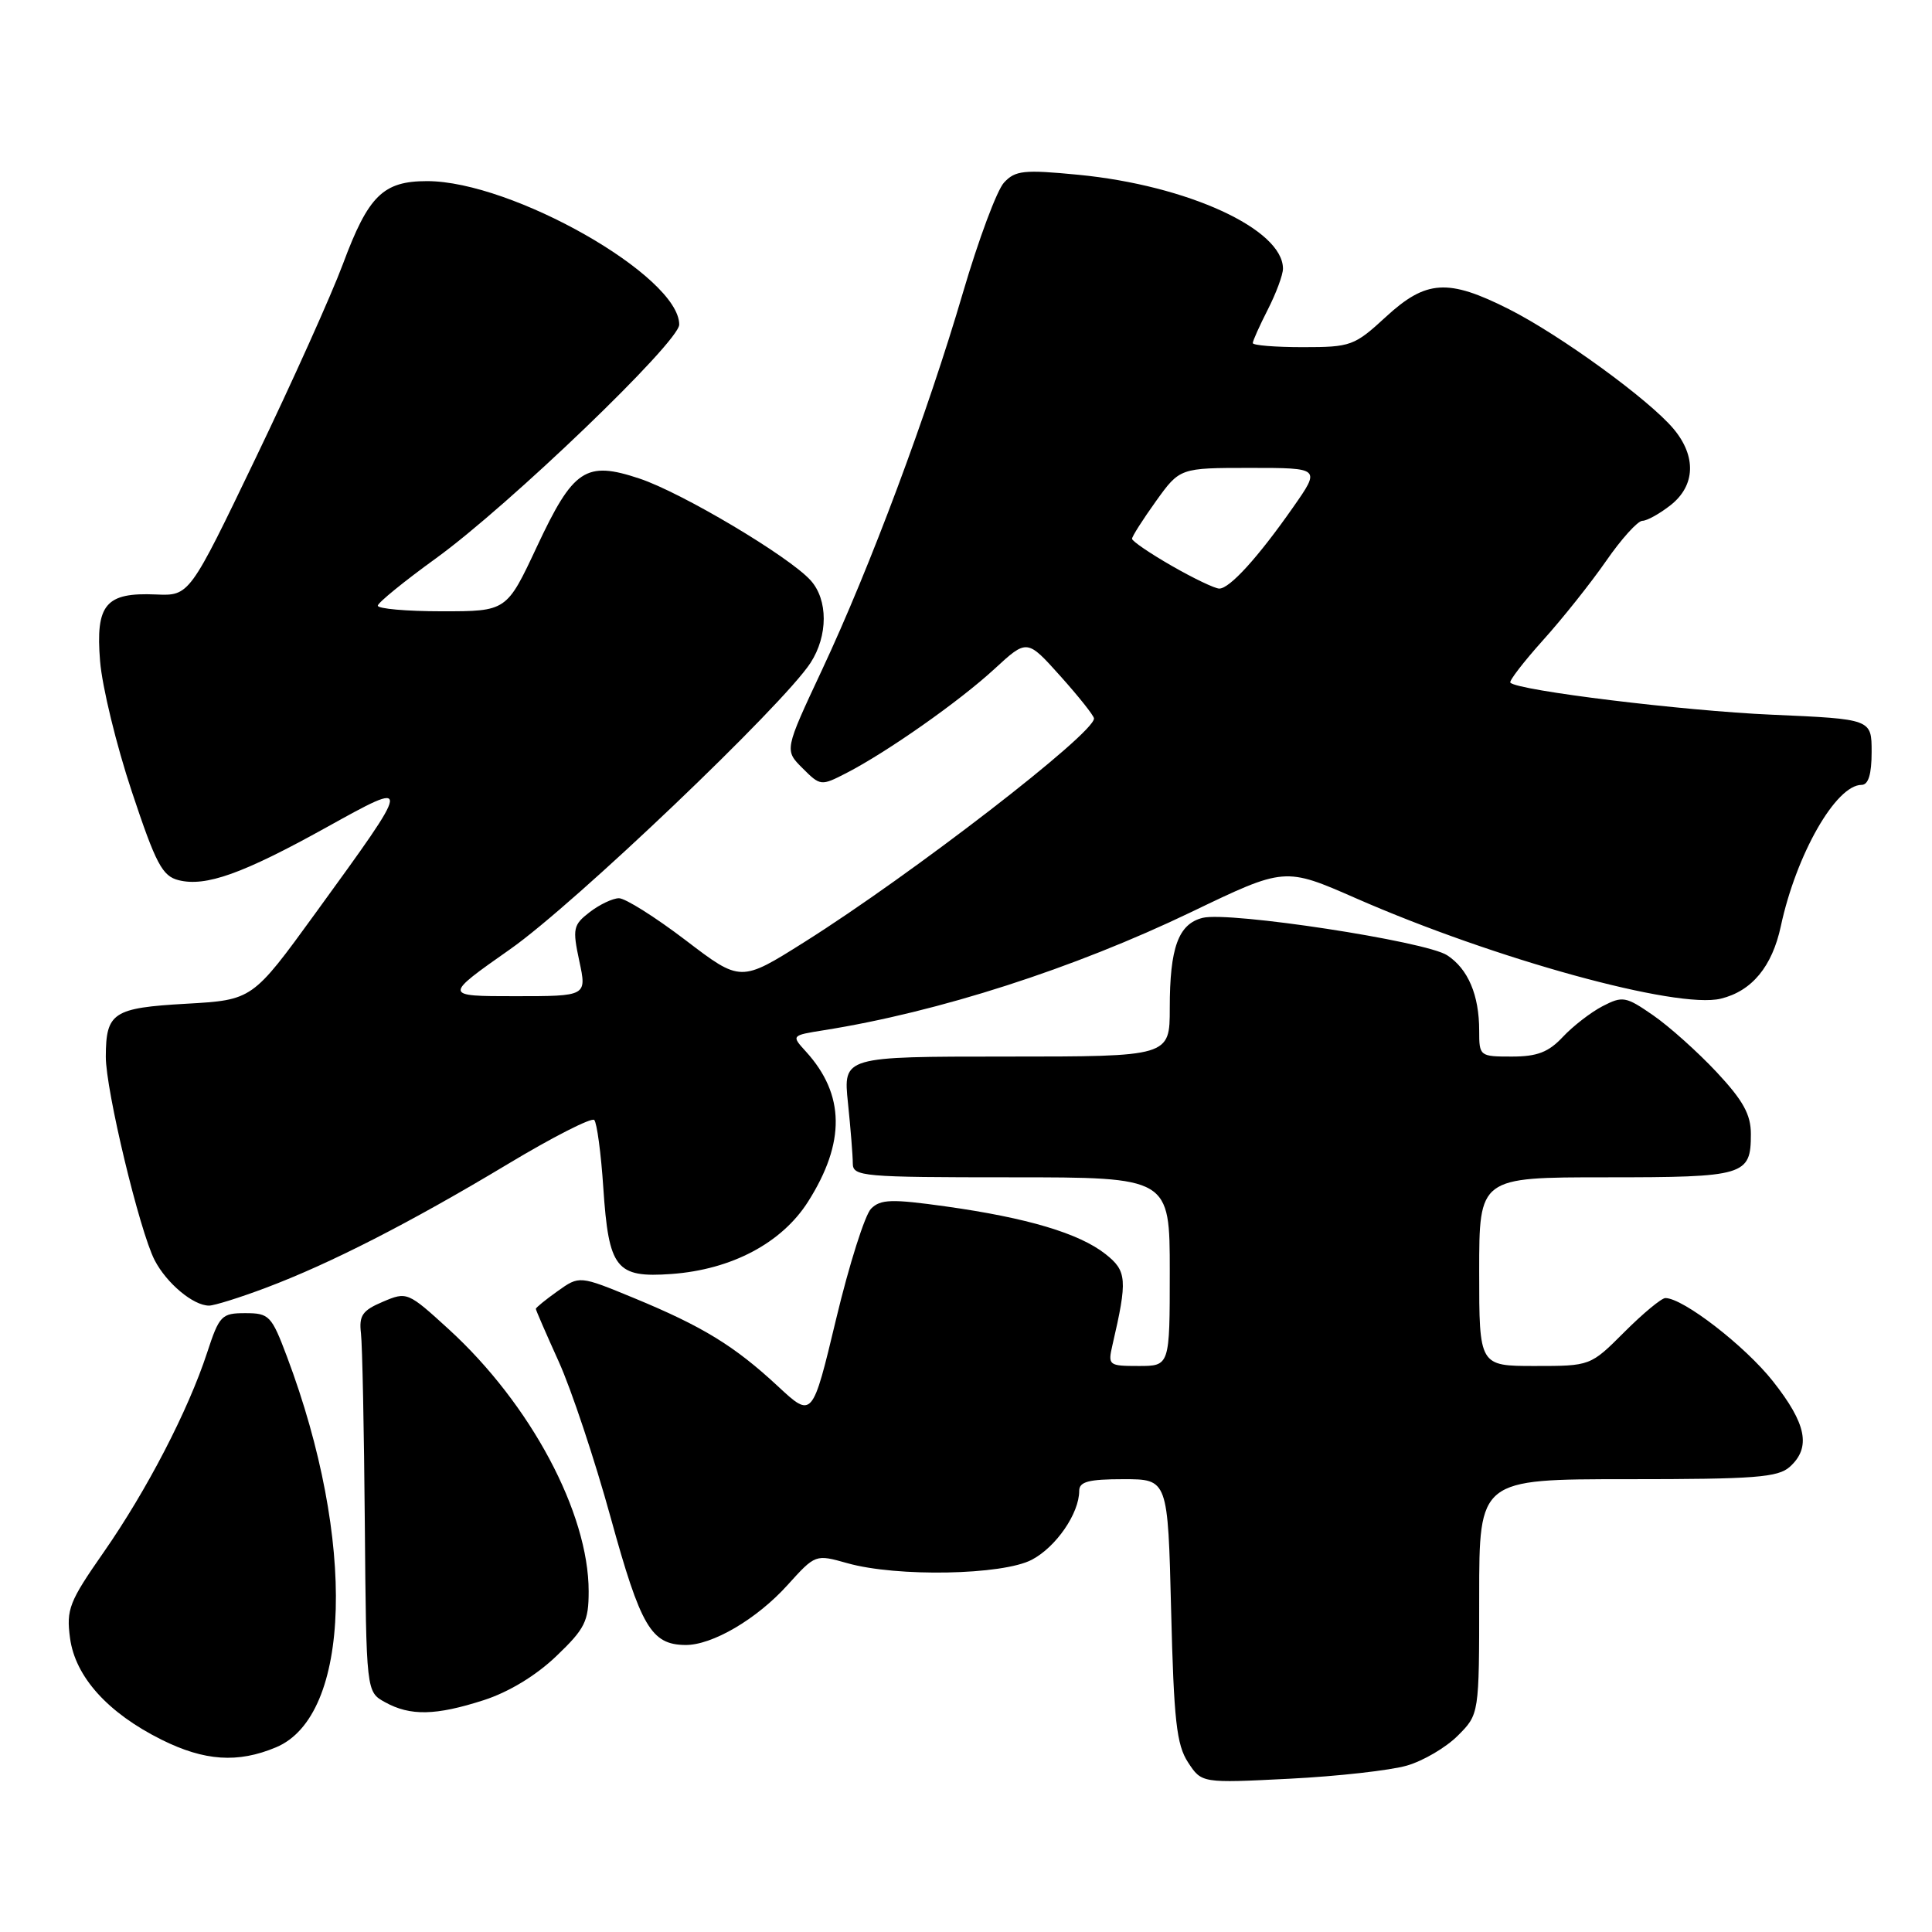 <?xml version="1.0" encoding="UTF-8" standalone="no"?>
<!DOCTYPE svg PUBLIC "-//W3C//DTD SVG 1.1//EN" "http://www.w3.org/Graphics/SVG/1.1/DTD/svg11.dtd" >
<svg xmlns="http://www.w3.org/2000/svg" xmlns:xlink="http://www.w3.org/1999/xlink" version="1.1" viewBox="0 0 256 256">
 <g >
 <path fill="currentColor"
d=" M 186.42 233.95 C 188.58 233.33 191.62 231.54 193.17 229.98 C 196.00 227.15 196.00 227.15 196.00 211.58 C 196.00 196.00 196.00 196.00 215.67 196.00 C 232.57 196.00 235.60 195.77 237.17 194.35 C 240.00 191.79 239.37 188.65 234.92 183.02 C 231.22 178.34 223.02 172.00 220.67 172.00 C 220.16 172.00 217.71 174.03 215.24 176.50 C 210.74 181.00 210.74 181.00 203.37 181.00 C 196.00 181.00 196.00 181.00 196.00 168.50 C 196.00 156.00 196.00 156.00 212.80 156.00 C 231.24 156.00 232.00 155.77 232.00 150.26 C 232.00 147.67 230.97 145.82 227.47 142.07 C 224.98 139.41 221.20 136.02 219.06 134.54 C 215.42 132.02 215.01 131.95 212.34 133.33 C 210.78 134.14 208.41 135.98 207.08 137.40 C 205.19 139.42 203.69 140.00 200.33 140.00 C 196.06 140.00 196.00 139.95 196.00 136.57 C 196.00 131.85 194.53 128.39 191.76 126.58 C 188.93 124.72 162.88 120.74 159.36 121.62 C 156.14 122.43 155.00 125.56 155.00 133.57 C 155.00 140.00 155.00 140.00 133.36 140.00 C 111.72 140.00 111.72 140.00 112.36 146.15 C 112.71 149.53 113.00 153.13 113.00 154.15 C 113.00 155.89 114.22 156.00 134.00 156.00 C 155.00 156.00 155.00 156.00 155.00 168.50 C 155.00 181.00 155.00 181.00 150.88 181.00 C 146.90 181.00 146.79 180.91 147.40 178.25 C 149.42 169.54 149.33 168.41 146.47 166.16 C 142.99 163.42 136.11 161.37 125.34 159.86 C 118.13 158.85 116.67 158.90 115.42 160.16 C 114.61 160.97 112.52 167.55 110.79 174.78 C 107.64 187.93 107.64 187.93 103.07 183.68 C 97.31 178.33 93.11 175.76 84.01 172.00 C 76.78 169.02 76.78 169.02 73.89 171.08 C 72.30 172.21 71.00 173.27 71.00 173.43 C 71.00 173.59 72.37 176.74 74.04 180.43 C 75.71 184.12 78.81 193.43 80.93 201.13 C 84.90 215.54 86.28 217.91 90.79 217.97 C 94.35 218.02 100.27 214.55 104.34 210.04 C 108.05 205.94 108.05 205.94 112.28 207.13 C 118.82 208.98 132.86 208.72 136.73 206.67 C 139.94 204.98 143.00 200.53 143.00 197.55 C 143.00 196.33 144.24 196.00 148.87 196.00 C 154.75 196.00 154.75 196.00 155.18 213.38 C 155.54 227.99 155.90 231.19 157.42 233.52 C 159.23 236.28 159.23 236.28 170.87 235.69 C 177.26 235.37 184.26 234.58 186.42 233.95 Z  M 36.57 231.53 C 46.56 227.36 47.21 204.15 38.02 179.75 C 35.98 174.33 35.67 174.00 32.51 174.00 C 29.36 174.00 29.06 174.30 27.44 179.25 C 24.93 186.91 19.45 197.48 13.73 205.69 C 9.16 212.24 8.77 213.25 9.28 217.06 C 9.97 222.18 14.28 226.97 21.41 230.52 C 27.09 233.35 31.52 233.65 36.57 231.53 Z  M 64.10 225.28 C 67.42 224.21 71.04 222.01 73.71 219.45 C 77.52 215.81 78.00 214.84 78.00 210.85 C 78.00 200.46 70.31 186.05 59.47 176.14 C 54.04 171.18 53.92 171.13 50.73 172.49 C 48.02 173.64 47.55 174.31 47.83 176.68 C 48.01 178.23 48.24 189.55 48.34 201.84 C 48.53 224.18 48.53 224.18 51.02 225.55 C 54.36 227.40 57.74 227.33 64.10 225.28 Z  M 35.23 170.64 C 43.76 167.43 54.32 162.03 67.26 154.26 C 73.21 150.68 78.38 148.05 78.74 148.40 C 79.09 148.76 79.64 152.80 79.94 157.37 C 80.66 168.12 81.62 169.34 88.97 168.81 C 96.94 168.23 103.59 164.71 107.07 159.23 C 112.05 151.38 111.96 145.03 106.80 139.35 C 104.84 137.20 104.84 137.20 109.17 136.51 C 124.41 134.09 142.26 128.34 157.87 120.84 C 170.24 114.89 170.24 114.89 179.68 119.03 C 198.08 127.10 222.22 133.74 228.01 132.33 C 232.13 131.33 234.82 128.08 235.97 122.72 C 238.01 113.21 243.27 104.00 246.67 104.00 C 247.57 104.00 248.00 102.59 248.00 99.64 C 248.00 95.28 248.00 95.28 234.75 94.70 C 223.07 94.19 201.17 91.51 200.13 90.46 C 199.92 90.25 201.86 87.73 204.44 84.85 C 207.03 81.98 210.80 77.24 212.82 74.33 C 214.84 71.41 217.00 69.02 217.62 69.01 C 218.23 69.01 219.92 68.07 221.37 66.93 C 224.65 64.34 224.80 60.46 221.75 56.82 C 218.50 52.95 206.74 44.40 199.93 40.96 C 191.86 36.89 188.96 37.08 183.62 42.00 C 179.46 45.83 178.99 46.00 172.64 46.00 C 168.99 46.00 166.00 45.76 166.00 45.46 C 166.00 45.16 166.90 43.16 168.00 41.00 C 169.10 38.84 170.00 36.41 170.00 35.60 C 170.00 30.36 157.34 24.56 142.90 23.16 C 135.67 22.46 134.53 22.58 133.04 24.19 C 132.10 25.19 129.66 31.75 127.60 38.76 C 122.89 54.83 115.31 75.13 108.90 88.81 C 103.94 99.40 103.94 99.40 106.34 101.79 C 108.70 104.15 108.79 104.16 112.12 102.45 C 117.54 99.66 127.12 92.93 131.78 88.63 C 136.09 84.66 136.09 84.66 140.50 89.58 C 142.93 92.29 144.93 94.81 144.96 95.19 C 145.08 97.13 120.83 115.86 106.60 124.82 C 98.14 130.15 98.14 130.15 90.83 124.57 C 86.81 121.51 82.84 119.01 82.01 119.02 C 81.18 119.03 79.44 119.86 78.14 120.86 C 75.95 122.55 75.84 123.03 76.76 127.34 C 77.76 132.00 77.76 132.00 68.25 132.00 C 58.74 132.00 58.74 132.00 67.62 125.76 C 76.14 119.78 103.78 93.41 107.40 87.83 C 109.73 84.23 109.73 79.47 107.41 76.90 C 104.54 73.72 90.31 65.26 84.73 63.41 C 77.61 61.04 75.97 62.13 71.14 72.44 C 67.13 81.00 67.13 81.00 58.56 81.00 C 53.85 81.00 50.03 80.66 50.06 80.25 C 50.10 79.84 53.55 77.03 57.74 74.00 C 67.41 67.01 90.00 45.32 90.00 43.01 C 90.00 36.59 67.88 24.00 56.59 24.00 C 50.76 24.00 48.81 25.92 45.44 34.98 C 43.91 39.09 38.70 50.67 33.87 60.71 C 25.10 78.96 25.10 78.96 20.66 78.77 C 14.00 78.48 12.65 80.08 13.26 87.59 C 13.53 90.98 15.42 98.75 17.46 104.87 C 20.66 114.50 21.51 116.09 23.67 116.63 C 27.26 117.53 32.14 115.79 43.20 109.66 C 54.71 103.28 54.72 103.20 41.80 121.00 C 33.45 132.50 33.45 132.50 24.69 133.00 C 14.98 133.55 14.04 134.17 14.02 140.00 C 14.00 144.40 18.49 163.10 20.49 166.98 C 22.08 170.05 25.61 173.00 27.70 173.00 C 28.39 173.00 31.78 171.94 35.23 170.64 Z  M 155.25 74.97 C 152.36 73.31 150.00 71.70 150.00 71.39 C 150.00 71.08 151.43 68.84 153.17 66.41 C 156.34 62.00 156.34 62.00 165.67 62.00 C 175.00 62.00 175.00 62.00 171.32 67.25 C 166.69 73.87 162.93 78.00 161.56 77.99 C 160.98 77.99 158.14 76.63 155.25 74.97 Z "/>
</g>
</svg>